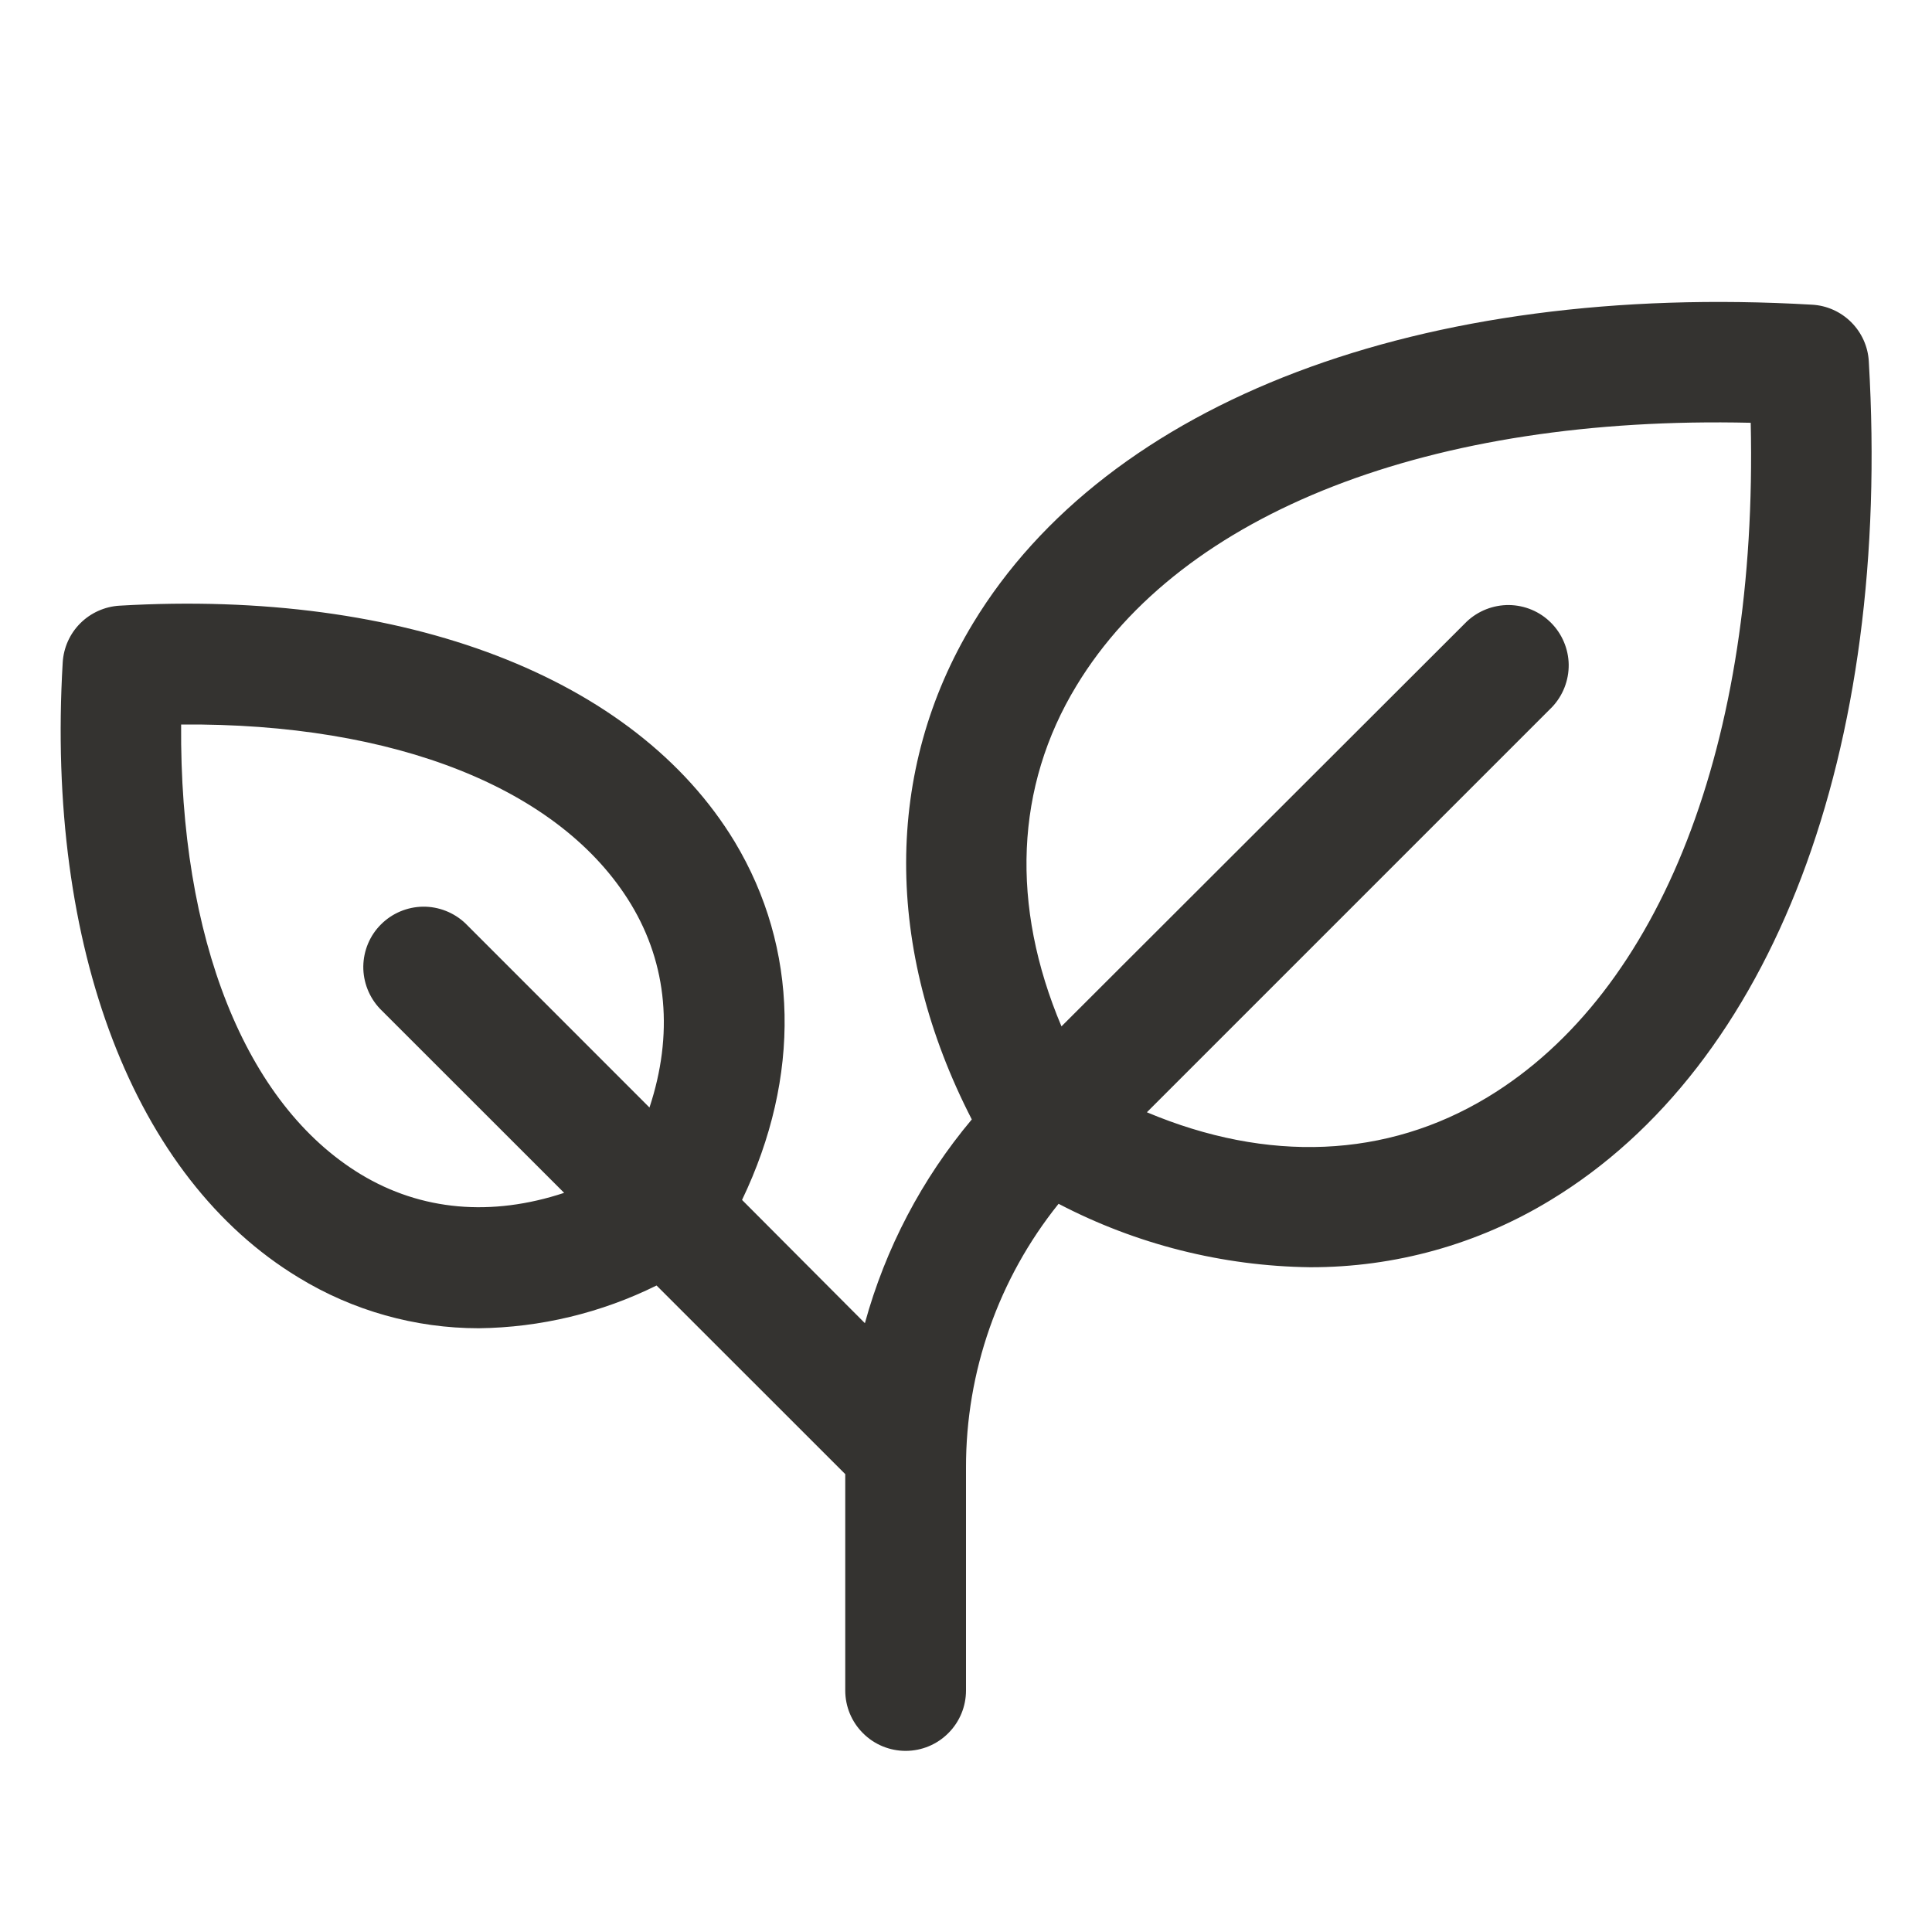 <svg width="24" height="24" viewBox="0 0 24 24" fill="none" xmlns="http://www.w3.org/2000/svg">
<path d="M23.215 4.49C23.205 4.306 23.127 4.133 22.997 4.003C22.867 3.873 22.694 3.795 22.51 3.785C17.658 3.503 13.762 4.979 12.087 7.743C10.981 9.57 10.983 11.789 12.072 13.906C11.452 14.644 10.999 15.508 10.744 16.437L9.218 14.906C9.952 13.375 9.923 11.78 9.125 10.454C7.887 8.411 5.031 7.316 1.484 7.524C1.301 7.535 1.127 7.613 0.997 7.743C0.867 7.873 0.79 8.046 0.779 8.229C0.57 11.776 1.666 14.633 3.709 15.87C4.383 16.282 5.158 16.5 5.947 16.5C6.714 16.491 7.469 16.309 8.156 15.969L10.5 18.312V21C10.5 21.199 10.579 21.39 10.72 21.53C10.86 21.671 11.051 21.75 11.25 21.75C11.449 21.75 11.64 21.671 11.78 21.53C11.921 21.39 12 21.199 12 21V18.235C11.997 17.042 12.403 15.884 13.15 14.954C14.115 15.458 15.185 15.728 16.273 15.742C17.325 15.745 18.358 15.458 19.257 14.911C22.021 13.239 23.5 9.342 23.215 4.49ZM4.482 14.588C3.044 13.717 2.23 11.655 2.25 9C4.905 8.978 6.967 9.794 7.838 11.232C8.292 11.982 8.366 12.857 8.068 13.758L5.78 11.469C5.638 11.335 5.449 11.261 5.254 11.263C5.058 11.266 4.871 11.345 4.733 11.483C4.594 11.621 4.516 11.808 4.513 12.004C4.511 12.199 4.585 12.388 4.719 12.53L7.008 14.818C6.107 15.116 5.233 15.042 4.482 14.588ZM18.48 13.629C17.224 14.39 15.747 14.448 14.247 13.817L19.281 8.783C19.415 8.641 19.489 8.452 19.487 8.256C19.484 8.061 19.405 7.874 19.267 7.736C19.129 7.597 18.942 7.519 18.747 7.516C18.551 7.514 18.362 7.588 18.22 7.722L13.186 12.75C12.552 11.25 12.609 9.773 13.373 8.517C14.68 6.361 17.78 5.159 21.748 5.252C21.838 9.219 20.638 12.323 18.48 13.629Z" fill="#343330"/>
</svg>
